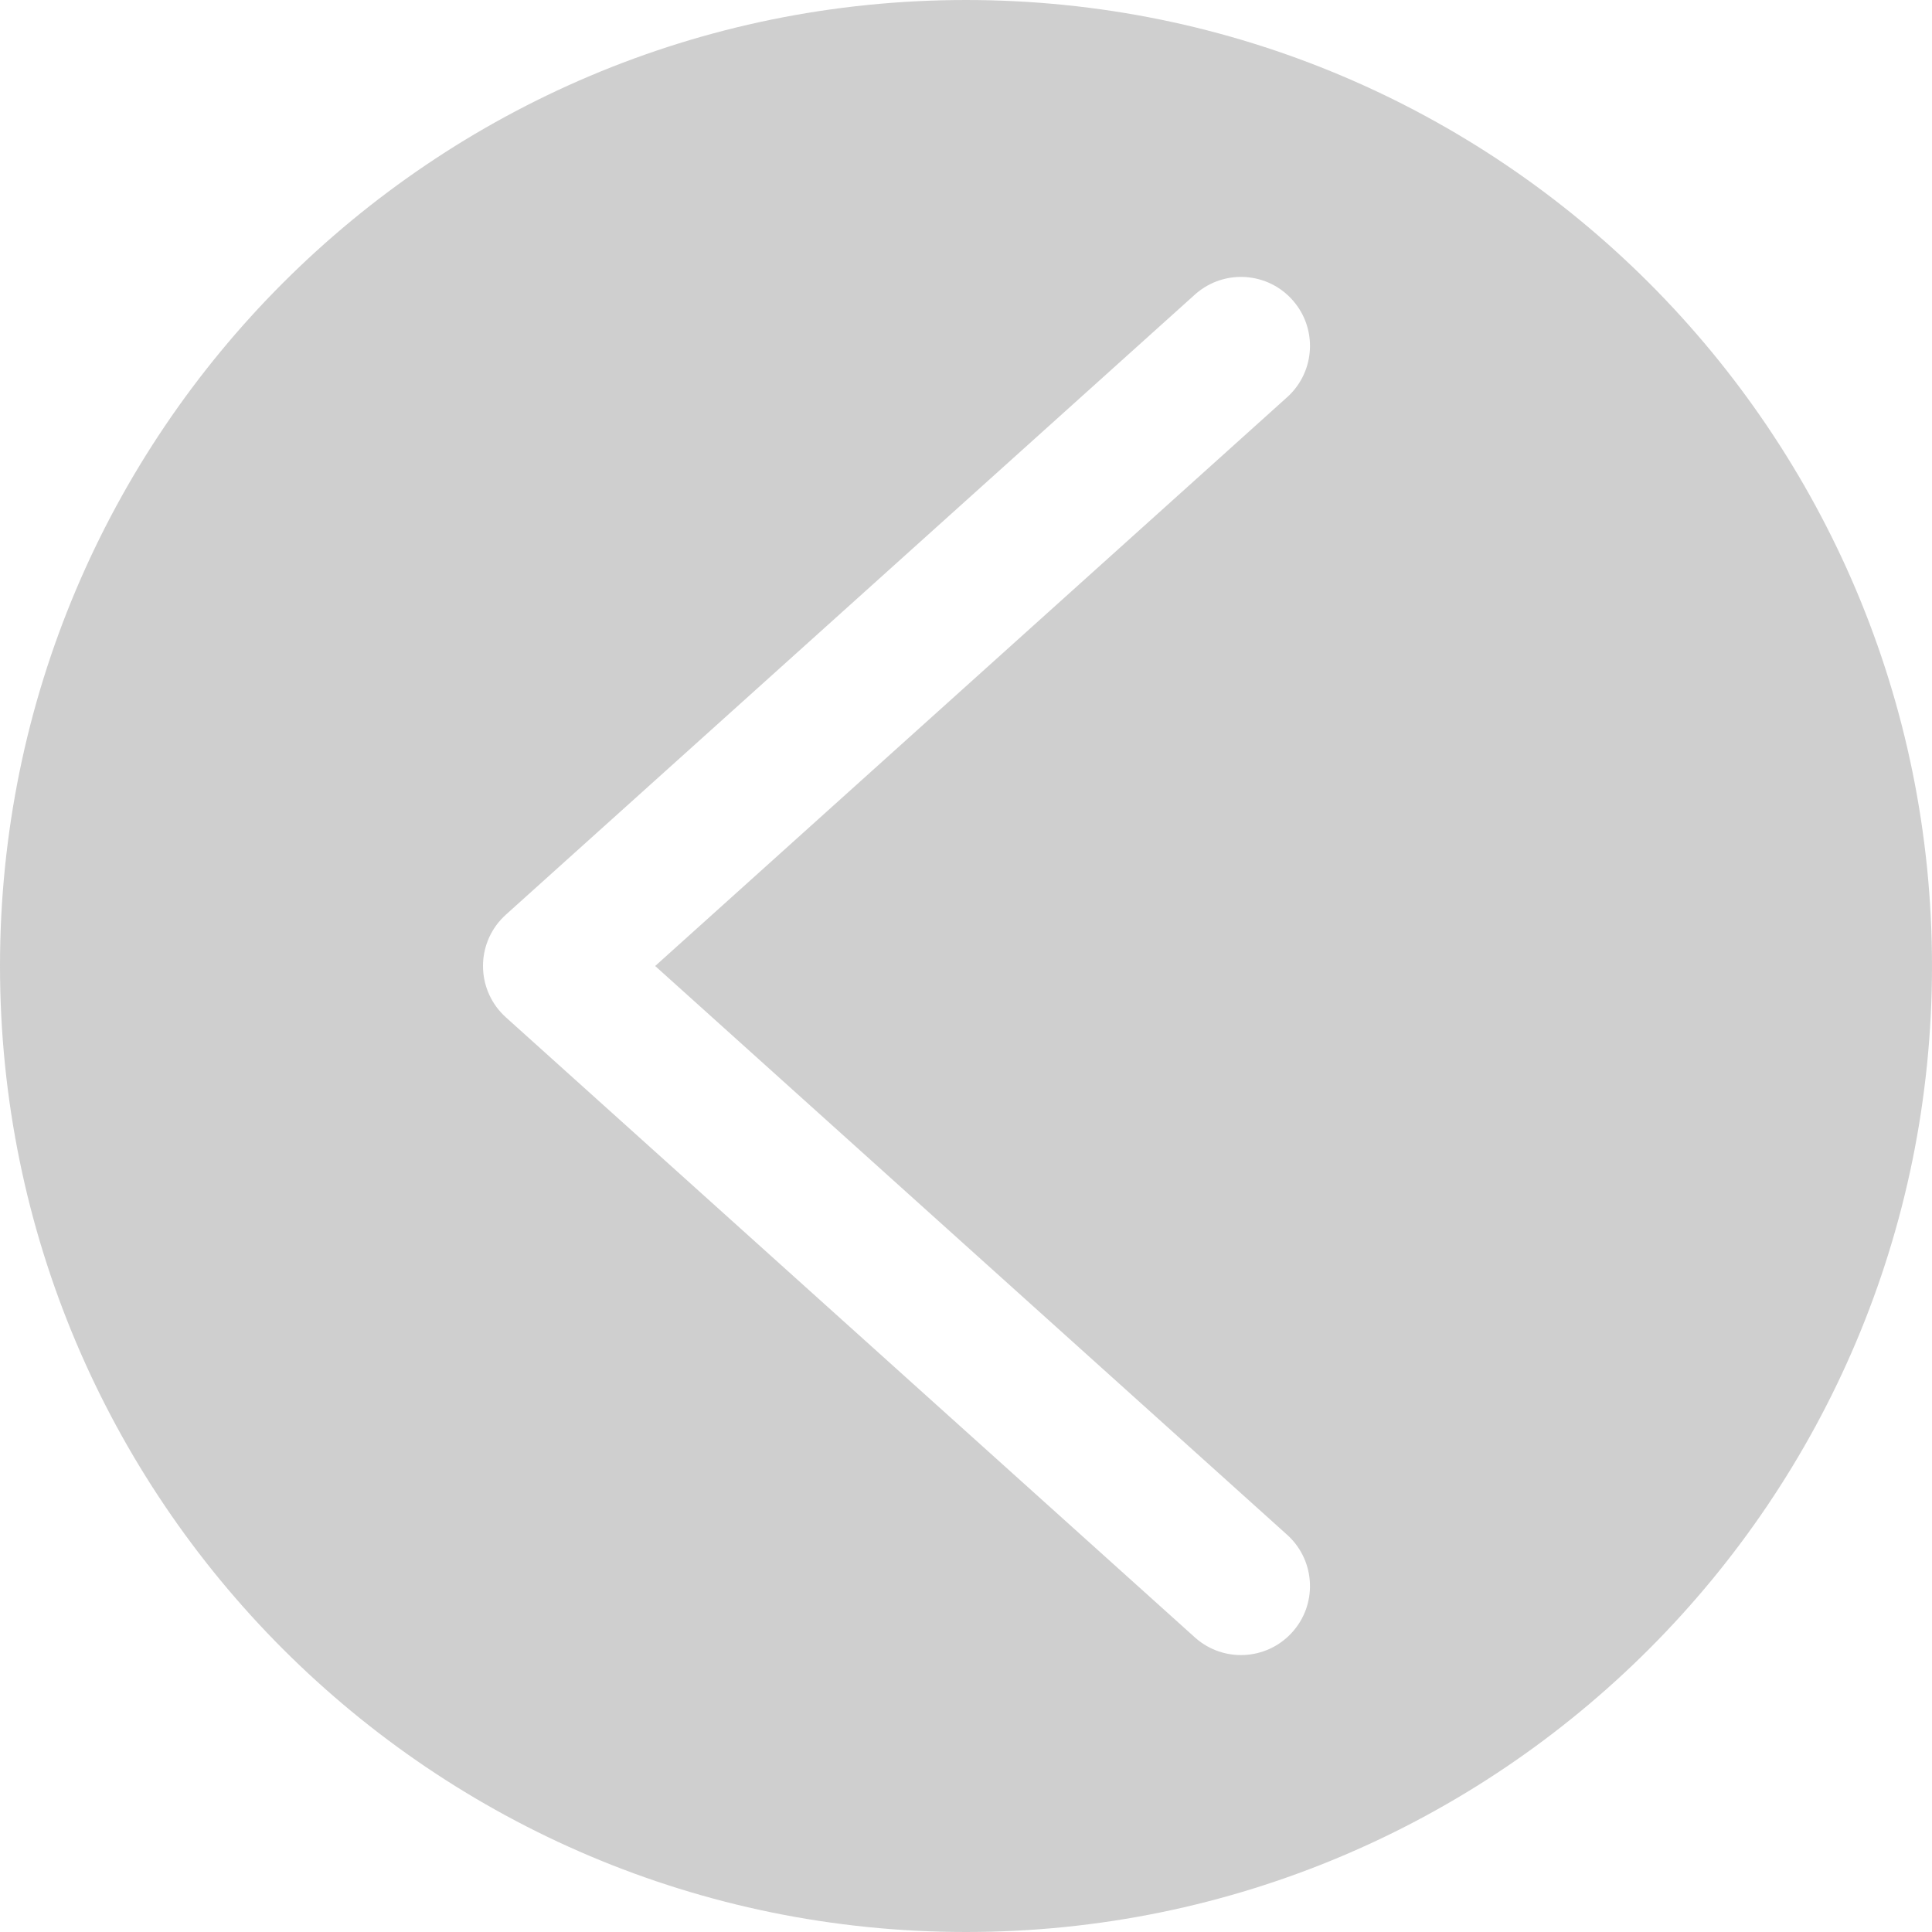 <svg width="44" height="44" viewBox="0 0 44 44" fill="none" xmlns="http://www.w3.org/2000/svg">
<path opacity="0.55" d="M22 44C34.15 44 44 34.15 44 22C44 9.85 34.15 9.24138e-05 22 9.3476e-05C9.85 9.45382e-05 -3.35031e-05 9.85 -3.24409e-05 22C-3.13787e-05 34.15 9.85 44 22 44ZM11.404 20.948C11.441 20.908 11.479 20.869 11.52 20.832L27.234 6.69C27.891 6.122 28.883 6.193 29.451 6.85C30.003 7.488 29.953 8.448 29.337 9.025L14.921 22L29.337 34.975C29.97 35.569 30.003 36.563 29.409 37.196C28.832 37.812 27.872 37.862 27.234 37.31L11.52 23.168C10.875 22.587 10.823 21.593 11.404 20.948Z" fill="#A8A8A8"/>
</svg>
